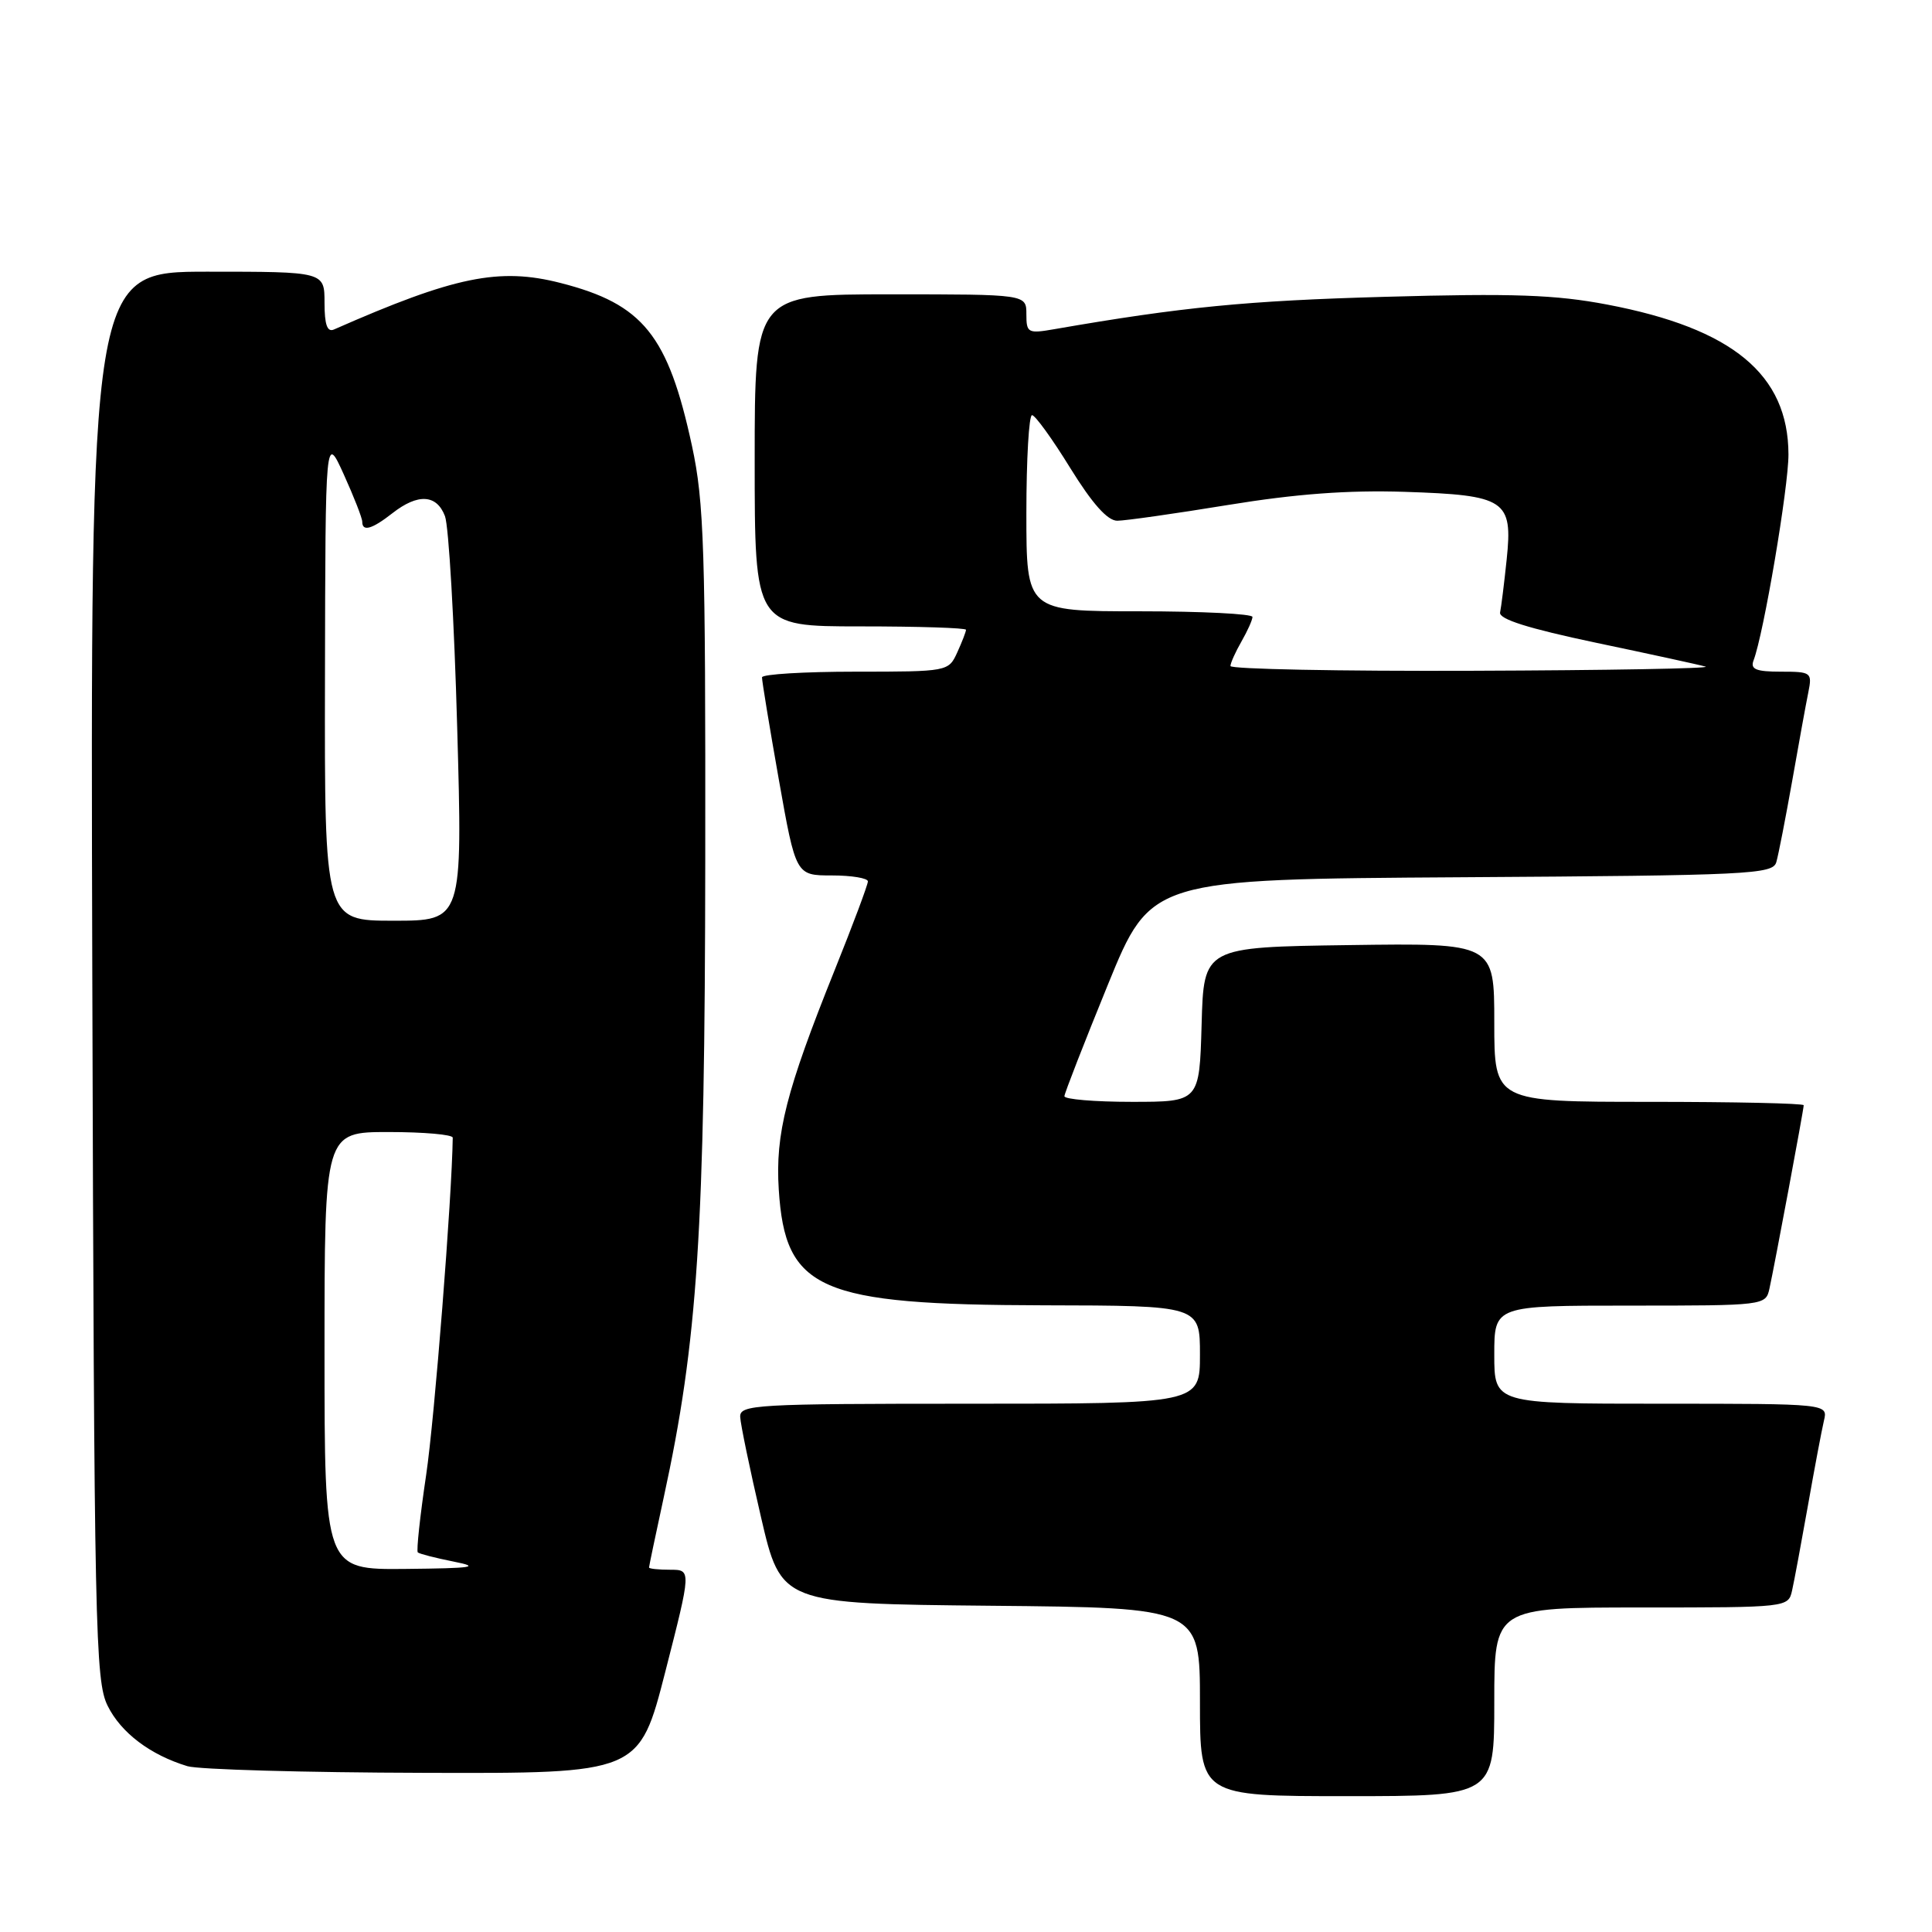 <?xml version="1.0" encoding="UTF-8" standalone="no"?>
<!DOCTYPE svg PUBLIC "-//W3C//DTD SVG 1.1//EN" "http://www.w3.org/Graphics/SVG/1.1/DTD/svg11.dtd" >
<svg xmlns="http://www.w3.org/2000/svg" xmlns:xlink="http://www.w3.org/1999/xlink" version="1.1" viewBox="0 0 256 256">
 <g >
 <path fill="currentColor"
d=" M 198.00 225.50 C 198.00 213.00 198.00 213.00 217.48 213.00 C 236.87 213.00 236.96 212.99 237.46 210.75 C 237.74 209.51 238.68 204.45 239.56 199.50 C 240.43 194.55 241.39 189.49 241.68 188.25 C 242.22 186.00 242.22 186.00 220.11 186.00 C 198.00 186.00 198.00 186.00 198.00 179.50 C 198.00 173.00 198.00 173.00 215.98 173.00 C 233.81 173.00 233.97 172.98 234.46 170.75 C 235.13 167.72 239.00 147.02 239.00 146.45 C 239.00 146.20 229.78 146.00 218.50 146.00 C 198.00 146.00 198.00 146.00 198.00 135.48 C 198.00 124.96 198.00 124.96 178.75 125.23 C 159.50 125.50 159.50 125.50 159.22 135.75 C 158.93 146.00 158.93 146.00 149.97 146.00 C 145.03 146.00 141.02 145.66 141.04 145.25 C 141.06 144.84 143.65 138.20 146.79 130.50 C 152.50 116.50 152.50 116.50 193.69 116.24 C 231.82 116.00 234.91 115.85 235.37 114.24 C 235.65 113.28 236.59 108.45 237.47 103.50 C 238.34 98.55 239.30 93.26 239.61 91.75 C 240.14 89.10 240.01 89.00 235.97 89.00 C 232.69 89.00 231.91 88.68 232.35 87.52 C 233.69 84.05 237.00 64.50 236.98 60.20 C 236.95 49.62 229.57 43.52 212.98 40.36 C 206.10 39.05 200.53 38.85 183.50 39.33 C 165.22 39.84 156.63 40.68 139.75 43.61 C 136.20 44.23 136.00 44.12 136.00 41.63 C 136.00 39.00 136.00 39.00 118.00 39.00 C 100.00 39.00 100.00 39.00 100.00 61.00 C 100.00 83.00 100.00 83.00 114.00 83.00 C 121.70 83.00 128.00 83.20 128.00 83.45 C 128.00 83.70 127.48 85.05 126.84 86.45 C 125.69 88.98 125.59 89.00 113.34 89.00 C 106.55 89.00 100.99 89.34 100.97 89.75 C 100.95 90.16 101.95 96.24 103.19 103.25 C 105.45 116.00 105.45 116.00 110.22 116.00 C 112.85 116.00 115.00 116.36 115.00 116.79 C 115.00 117.23 113.02 122.52 110.60 128.54 C 104.16 144.57 102.72 150.23 103.19 157.62 C 104.04 170.95 108.48 172.89 138.25 172.96 C 159.00 173.00 159.00 173.00 159.00 179.50 C 159.00 186.00 159.00 186.00 128.50 186.00 C 100.09 186.00 98.01 186.12 98.08 187.75 C 98.12 188.71 99.36 194.68 100.83 201.00 C 103.50 212.50 103.50 212.50 131.25 212.77 C 159.00 213.03 159.00 213.03 159.00 225.52 C 159.00 238.00 159.00 238.00 178.50 238.00 C 198.00 238.00 198.00 238.00 198.00 225.50 Z  M 88.16 221.50 C 91.61 208.00 91.61 208.00 88.81 208.00 C 87.26 208.00 86.00 207.87 86.00 207.70 C 86.00 207.54 86.87 203.38 87.94 198.45 C 92.46 177.67 93.40 163.21 93.45 114.00 C 93.49 72.73 93.30 66.55 91.69 59.08 C 88.52 44.40 85.21 40.29 74.29 37.50 C 66.15 35.41 60.24 36.62 44.25 43.66 C 43.36 44.05 43.00 43.02 43.00 40.11 C 43.00 36.00 43.00 36.00 27.48 36.00 C 11.97 36.00 11.97 36.00 12.23 129.25 C 12.48 216.07 12.62 222.74 14.27 226.04 C 16.04 229.61 19.92 232.54 24.84 234.03 C 26.30 234.47 40.37 234.87 56.10 234.91 C 84.70 235.00 84.70 235.00 88.16 221.50 Z  M 163.04 88.25 C 163.05 87.84 163.71 86.38 164.50 85.00 C 165.29 83.62 165.95 82.16 165.96 81.75 C 165.98 81.34 159.25 81.00 151.00 81.00 C 136.00 81.00 136.00 81.00 136.00 68.00 C 136.00 60.85 136.34 55.00 136.75 55.01 C 137.16 55.01 139.44 58.16 141.81 62.01 C 144.73 66.73 146.75 69.00 148.04 69.00 C 149.09 69.00 155.70 68.06 162.73 66.91 C 171.73 65.44 178.63 64.93 186.11 65.17 C 199.53 65.61 200.47 66.24 199.64 74.15 C 199.31 77.30 198.92 80.44 198.77 81.15 C 198.58 82.04 202.49 83.27 211.50 85.17 C 218.65 86.67 225.18 88.09 226.00 88.33 C 226.82 88.57 212.99 88.82 195.25 88.88 C 177.51 88.95 163.02 88.66 163.04 88.25 Z  M 43.00 179.00 C 43.00 150.00 43.00 150.00 51.50 150.00 C 56.17 150.00 60.00 150.34 59.99 150.75 C 59.89 158.60 57.58 187.99 56.47 195.42 C 55.66 200.87 55.16 205.50 55.36 205.70 C 55.56 205.89 57.70 206.44 60.11 206.92 C 63.76 207.64 62.69 207.80 53.75 207.89 C 43.00 208.00 43.00 208.00 43.00 179.00 Z  M 43.06 89.75 C 43.12 57.50 43.12 57.50 45.56 62.88 C 46.90 65.84 48.00 68.65 48.00 69.13 C 48.00 70.49 49.28 70.13 52.00 68.00 C 55.37 65.36 57.86 65.50 58.96 68.39 C 59.46 69.71 60.19 82.31 60.58 96.39 C 61.30 122.00 61.30 122.00 52.15 122.00 C 43.00 122.00 43.00 122.00 43.06 89.75 Z "/>
</g>
</svg>